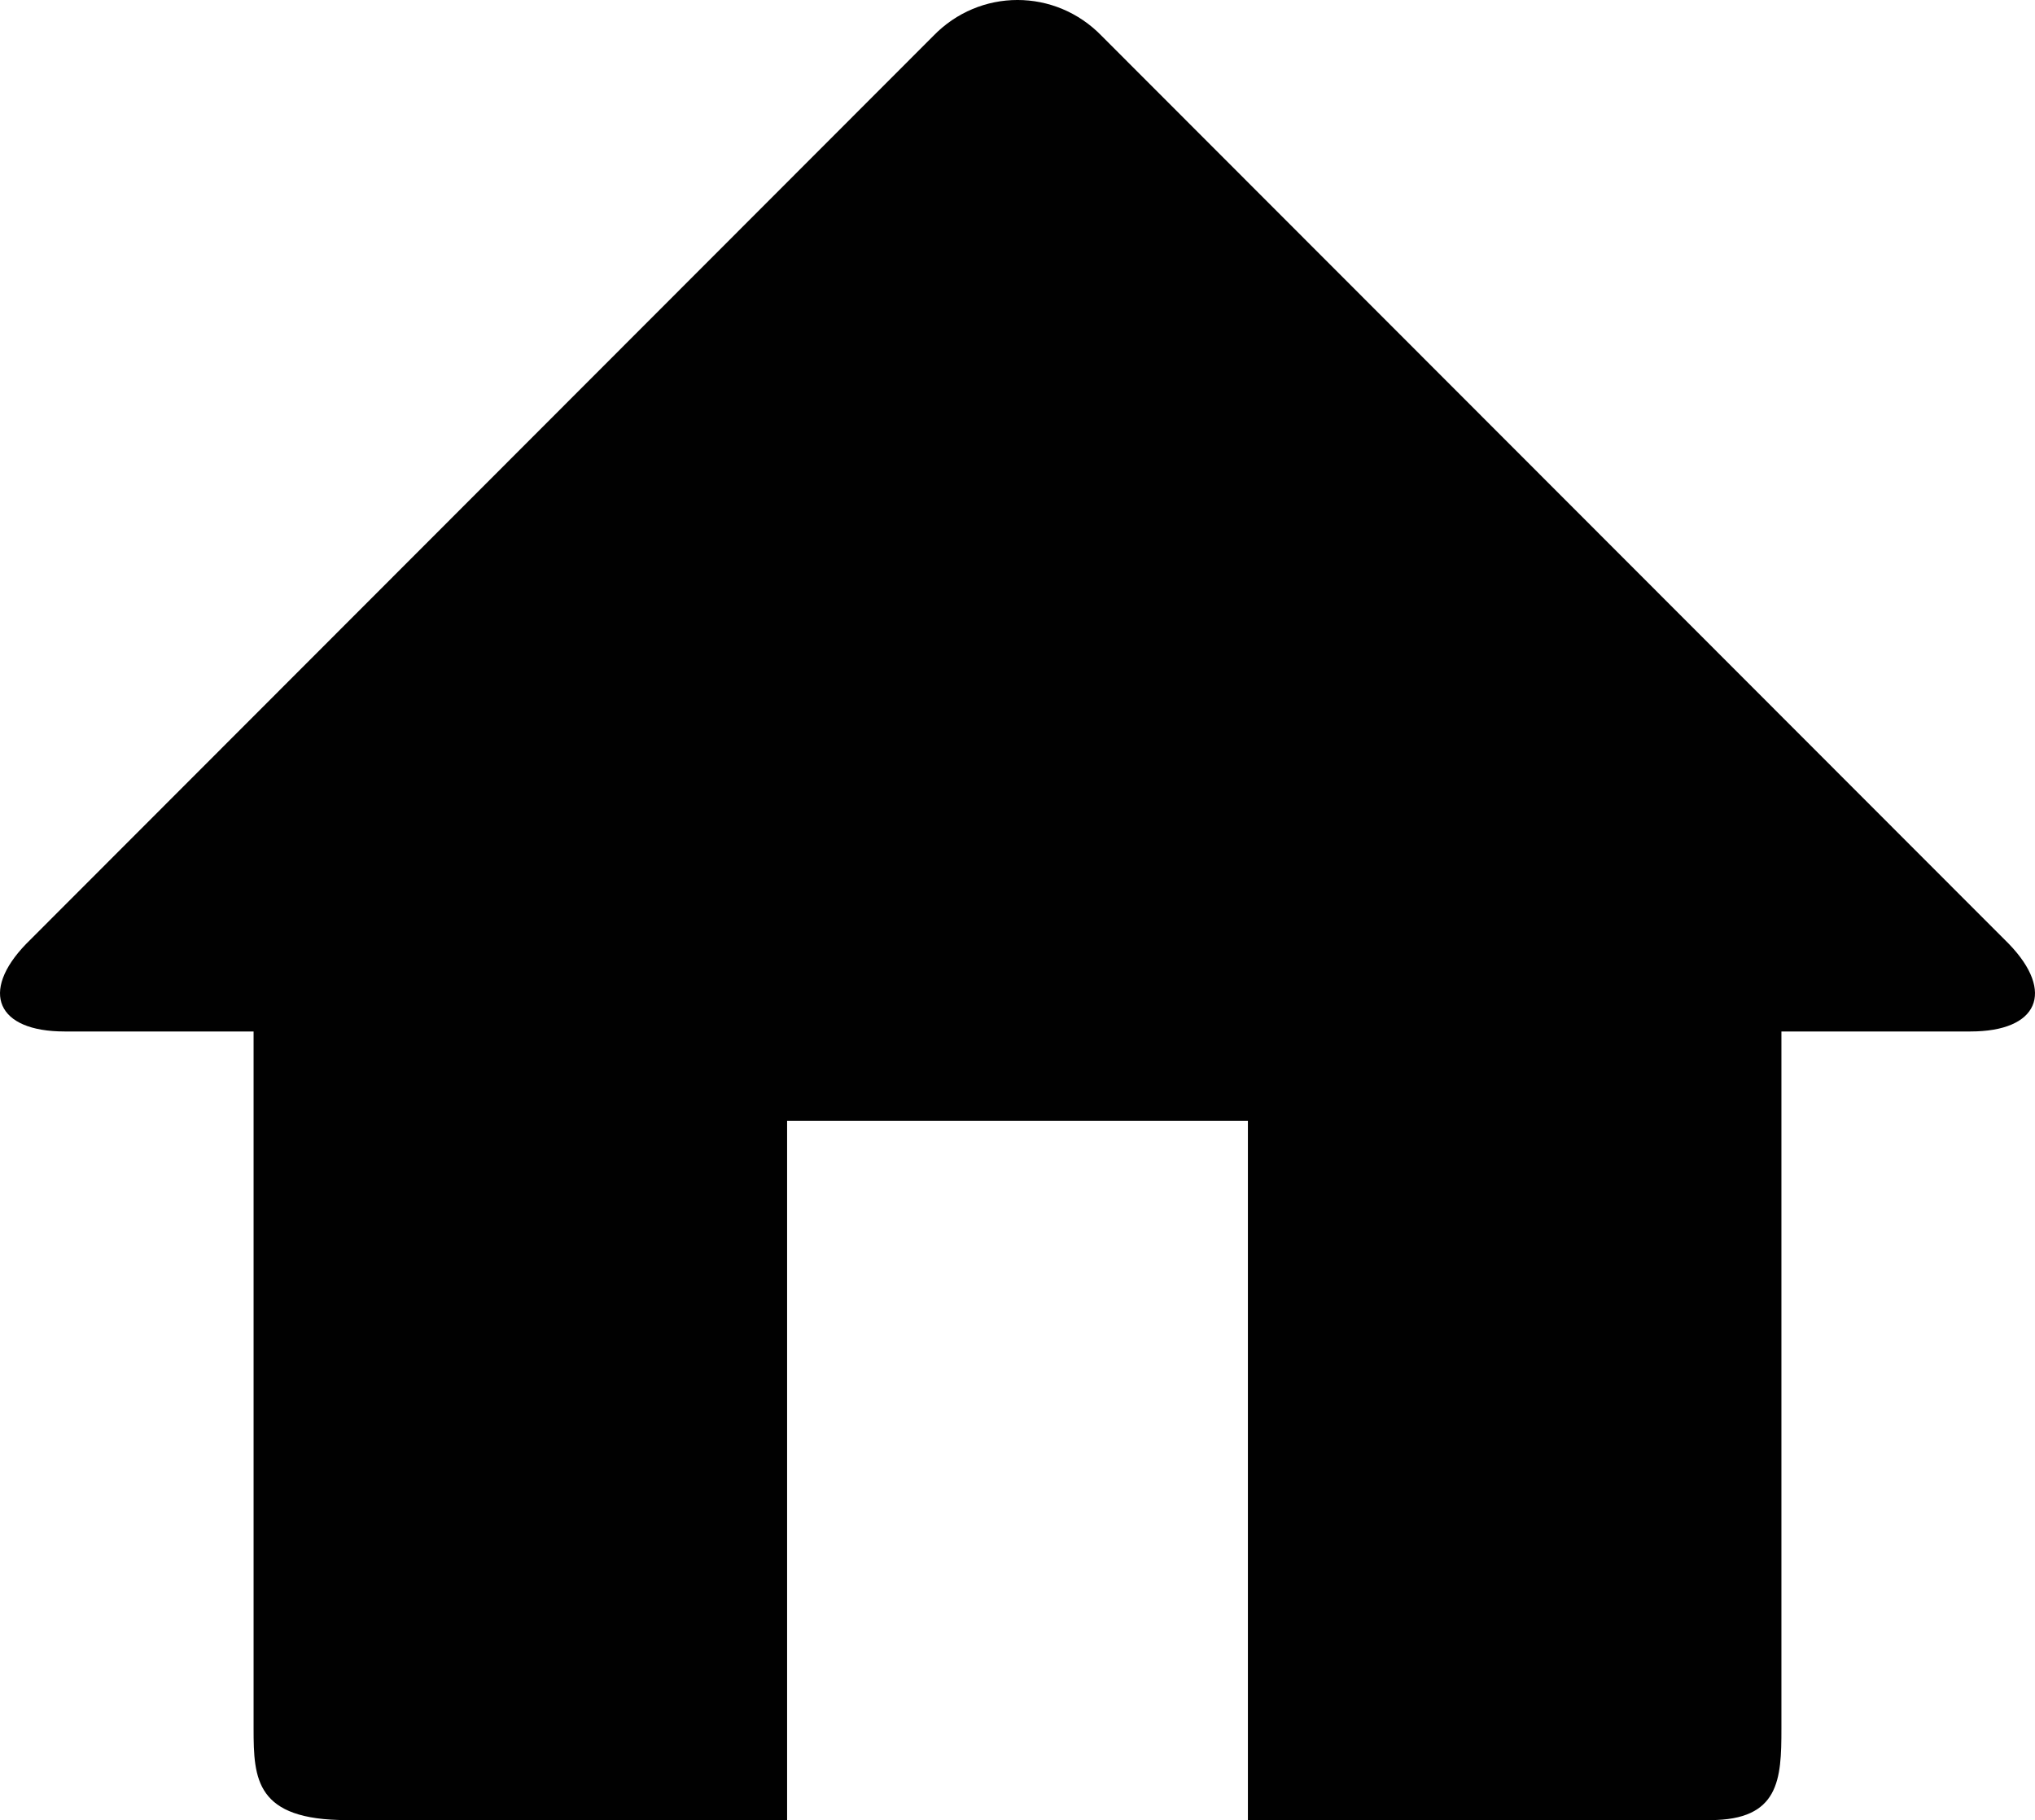 <?xml version="1.0" encoding="utf-8"?>
<!-- Generator: Adobe Illustrator 16.0.0, SVG Export Plug-In . SVG Version: 6.00 Build 0)  -->
<!DOCTYPE svg PUBLIC "-//W3C//DTD SVG 1.1//EN" "http://www.w3.org/Graphics/SVG/1.1/DTD/svg11.dtd">
<svg version="1.1" id="Layer_1" xmlns="http://www.w3.org/2000/svg" xmlns:xlink="http://www.w3.org/1999/xlink" x="0px" y="0px"
	 width="89.999px" height="80.499px" viewBox="0 0 89.999 80.499" enable-background="new 0 0 89.999 80.499" xml:space="preserve">
<g>
	<path fill="#010101" d="M88.849,41.752L48.729,1.595c-2.053-2.127-5.408-2.127-7.459,0L1.151,41.752
		C-0.9,43.879-0.135,45.62,2.853,45.62h8.362v30.841c0,2.23,0.096,4.038,4.122,4.038H34.81V49.57h20.379v30.929h20.443
		c3.07,0,3.152-1.808,3.152-4.038V45.62h8.363C90.134,45.62,90.899,43.879,88.849,41.752z"/>
</g>
</svg>
